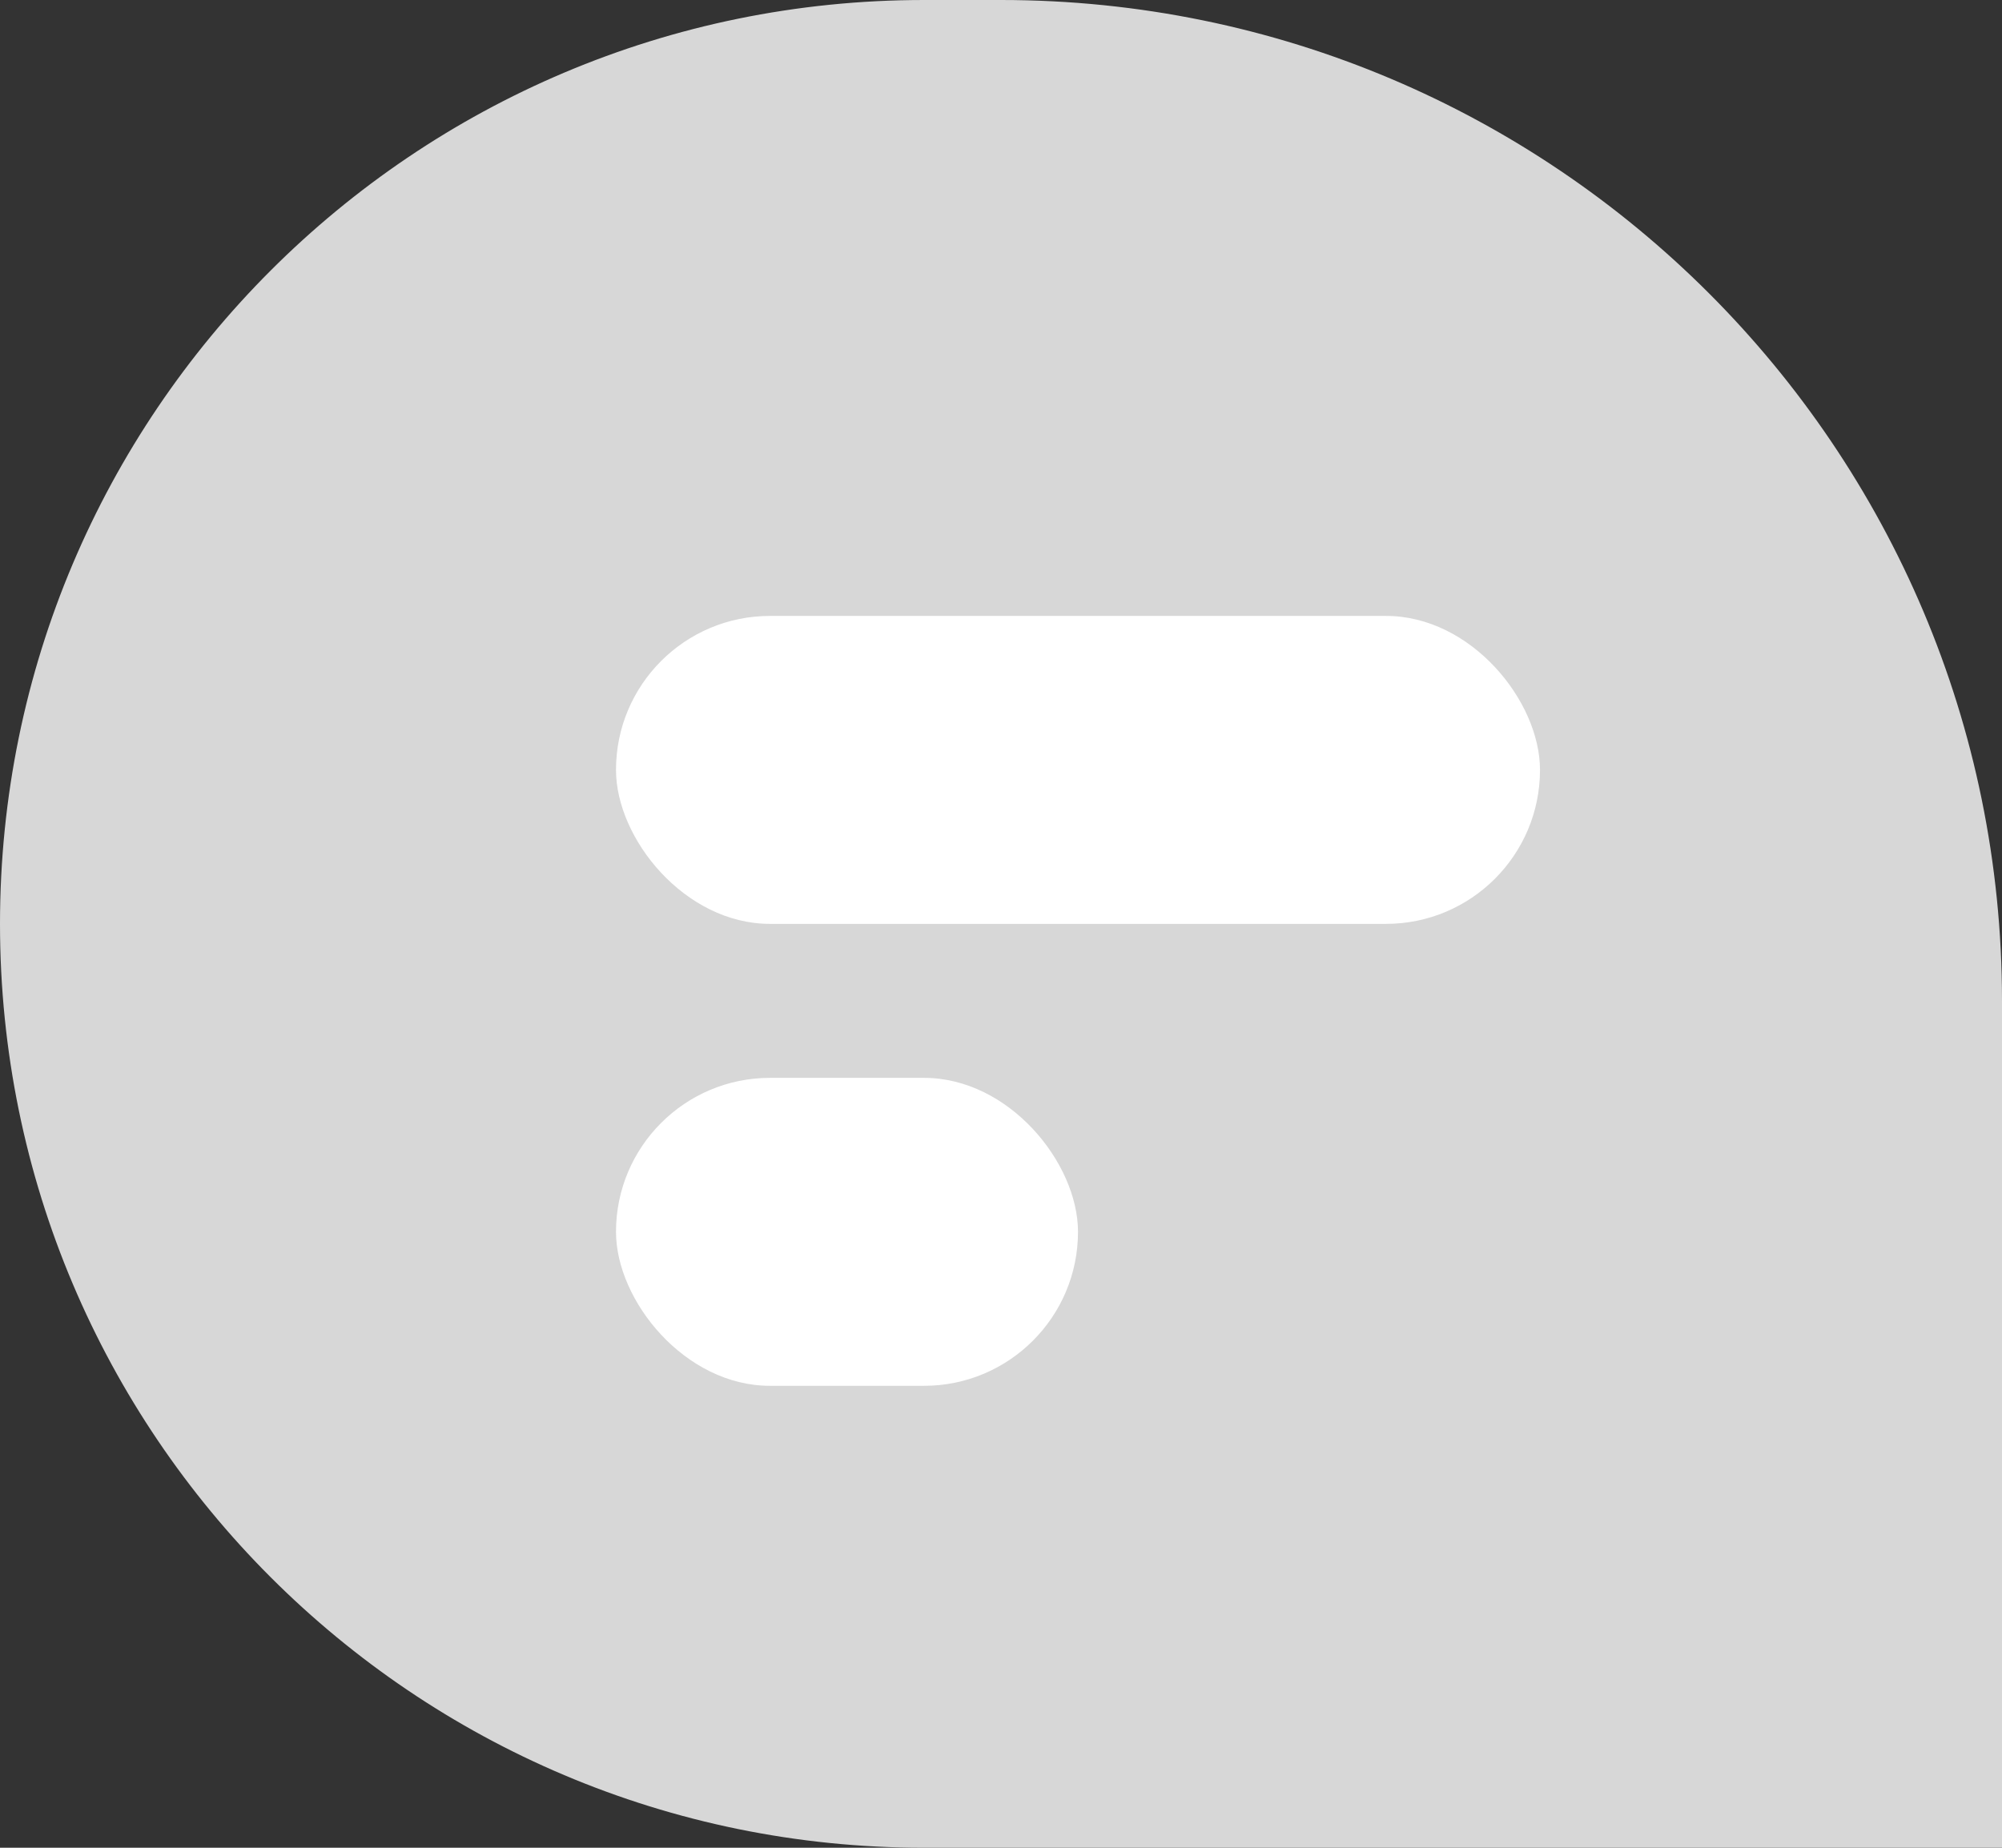 <svg width="13" height="12" viewBox="0 0 13 12" fill="none" xmlns="http://www.w3.org/2000/svg">
<rect x="0" y="0" width="13" height="12" fill="#333333" stroke="none"/>
<path d="M0 6C0 2.686 2.686 0 6 0H6.5C10.09 0 13 2.91 13 6.5V12H6C2.686 12 0 9.314 0 6Z" fill="#D7D7D7"/>
<rect x="4" y="4" width="6" height="2" rx="1" fill="white"/>
<rect x="4" y="7" width="3" height="2" rx="1" fill="white"/>
</svg>
